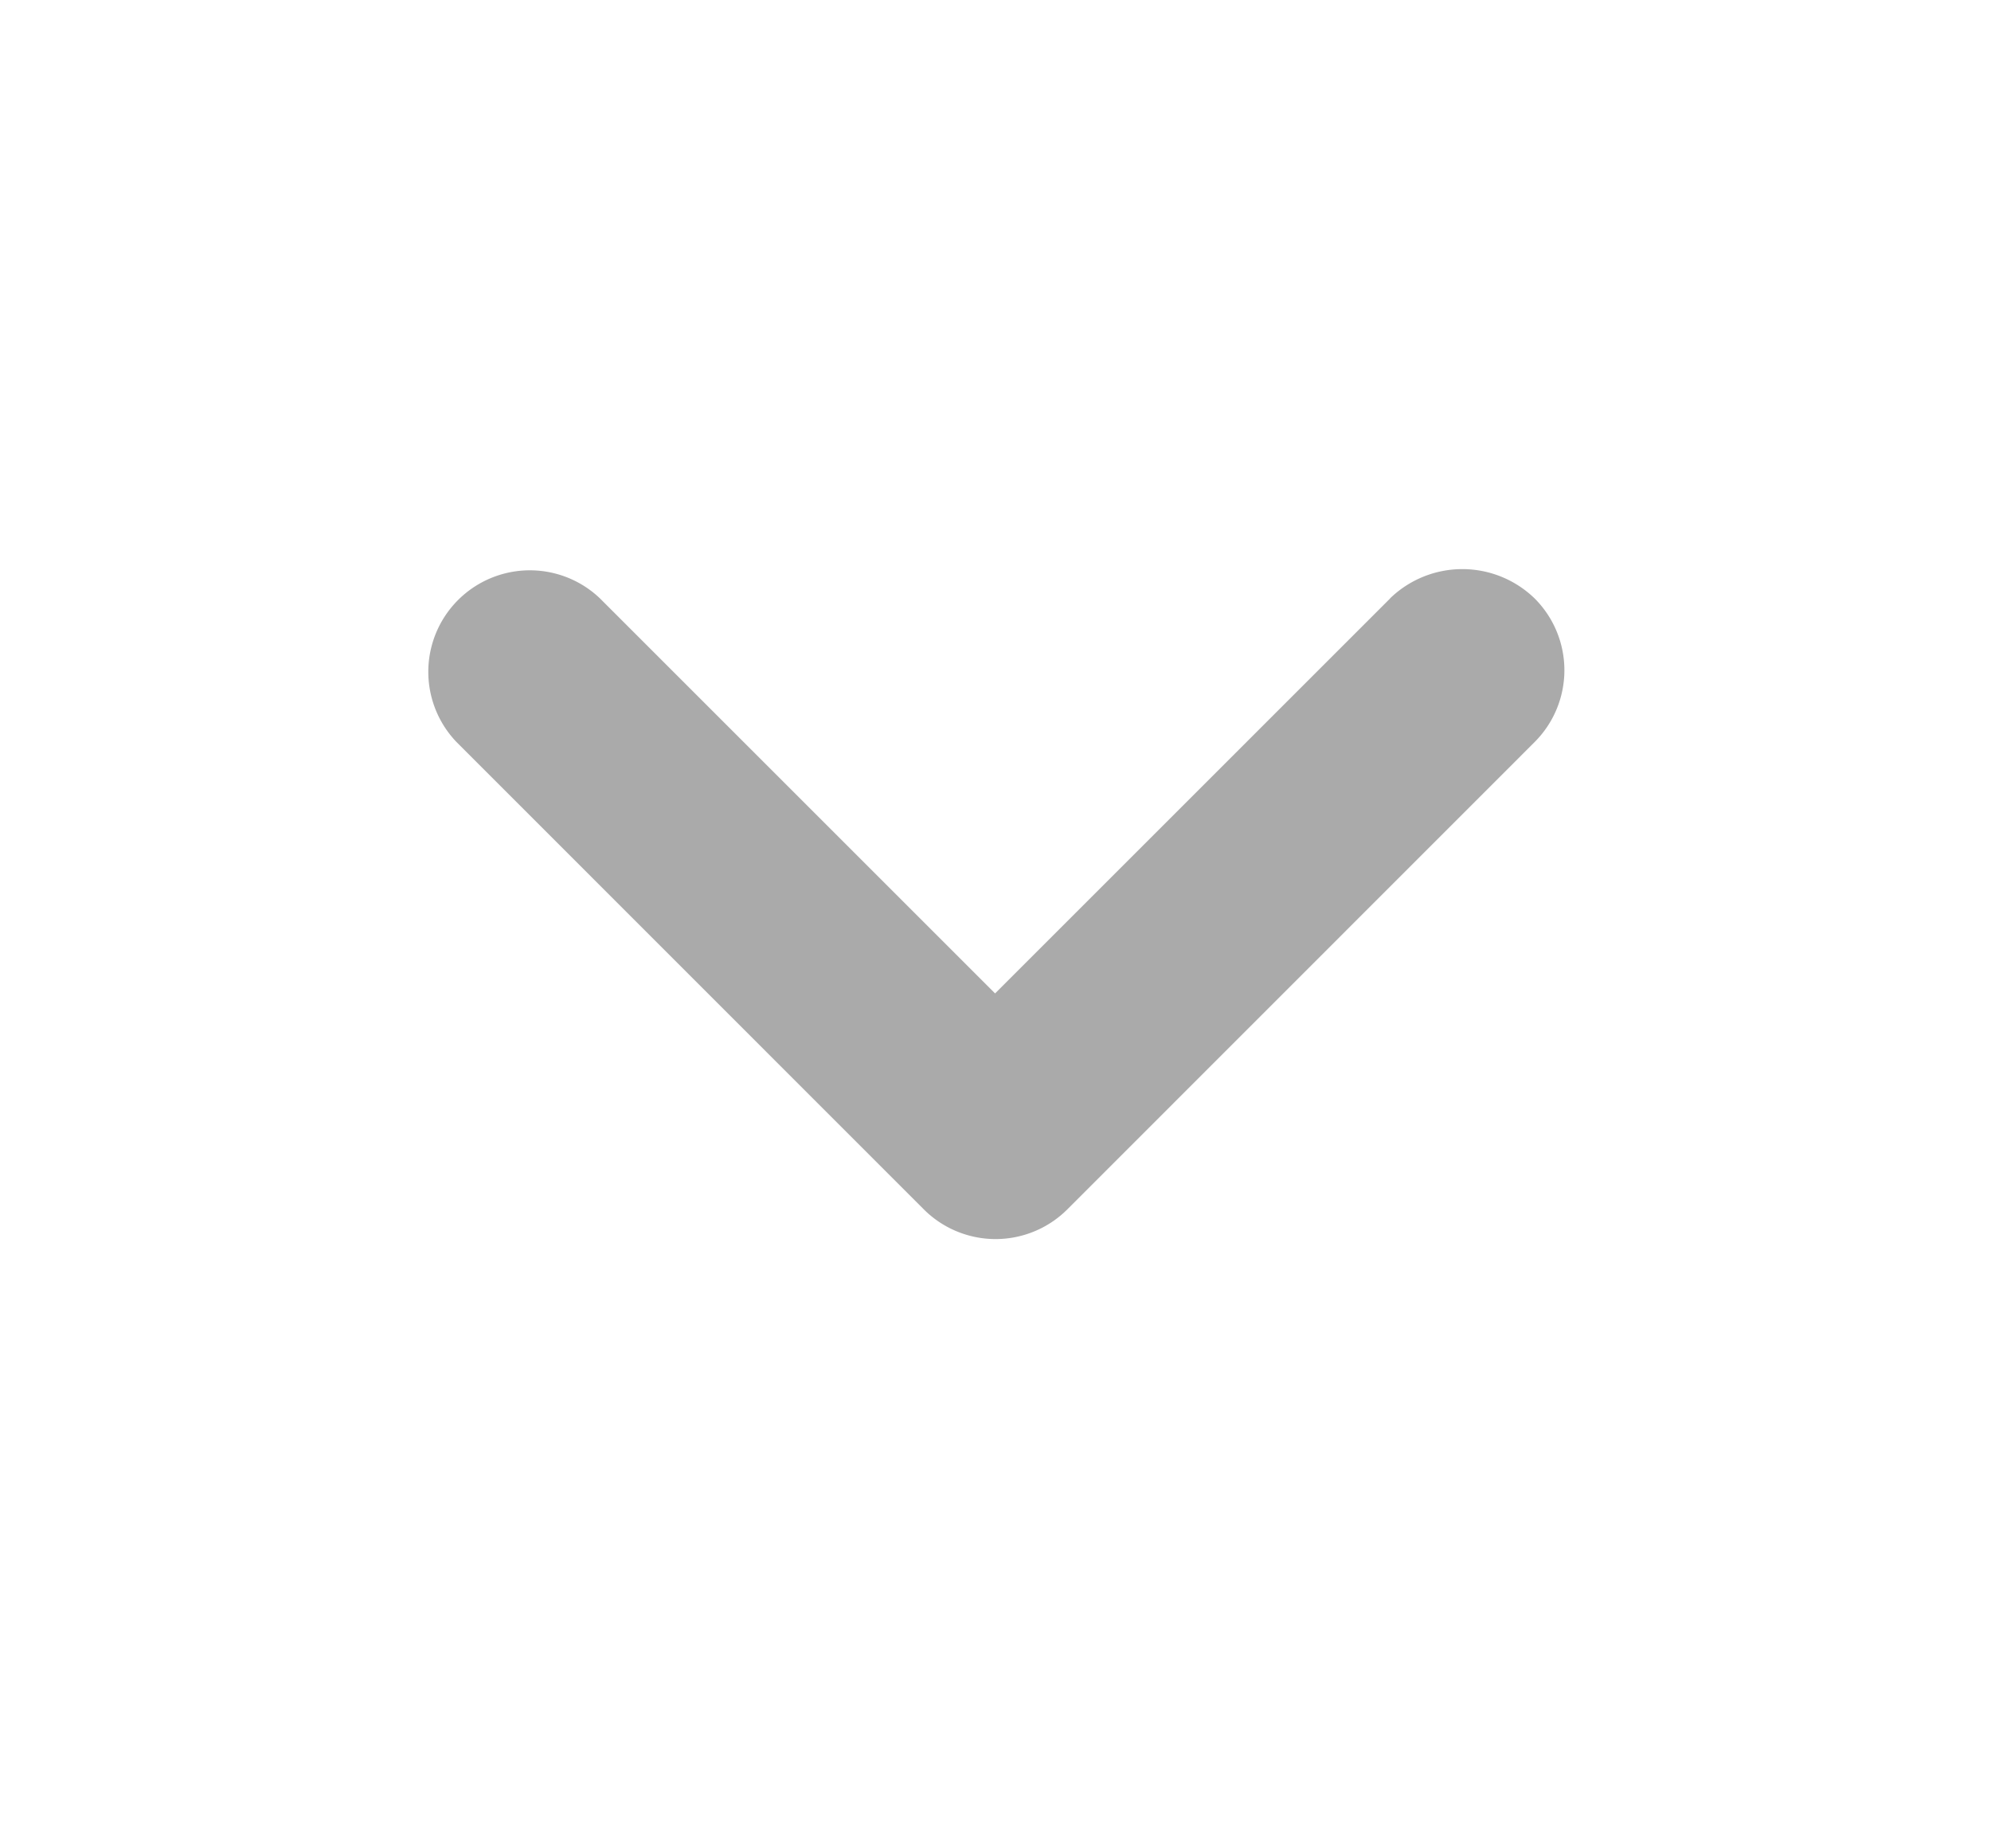 <svg xmlns="http://www.w3.org/2000/svg" width="14" height="13" viewBox="0 0 14 13">
  <g id="ic_expand_gry" transform="translate(0.237 0.46)">
    <rect id="Path" width="14" height="13" transform="translate(-0.237 -0.46)" fill="rgba(0,0,0,0)" opacity="0.871"/>
    <path id="Icon" d="M221.191,3485.206a.73.73,0,0,1,1.017,0,.714.714,0,0,1,0,1.01l-3.286,3.287a.714.714,0,0,1-1.009,0l-3.286-3.287a.714.714,0,0,1,1.009-1.01l2.778,2.778,2.778-2.778Z" transform="translate(-211.654 -3481.457)" fill="#aaa"/>
  </g>
</svg>
